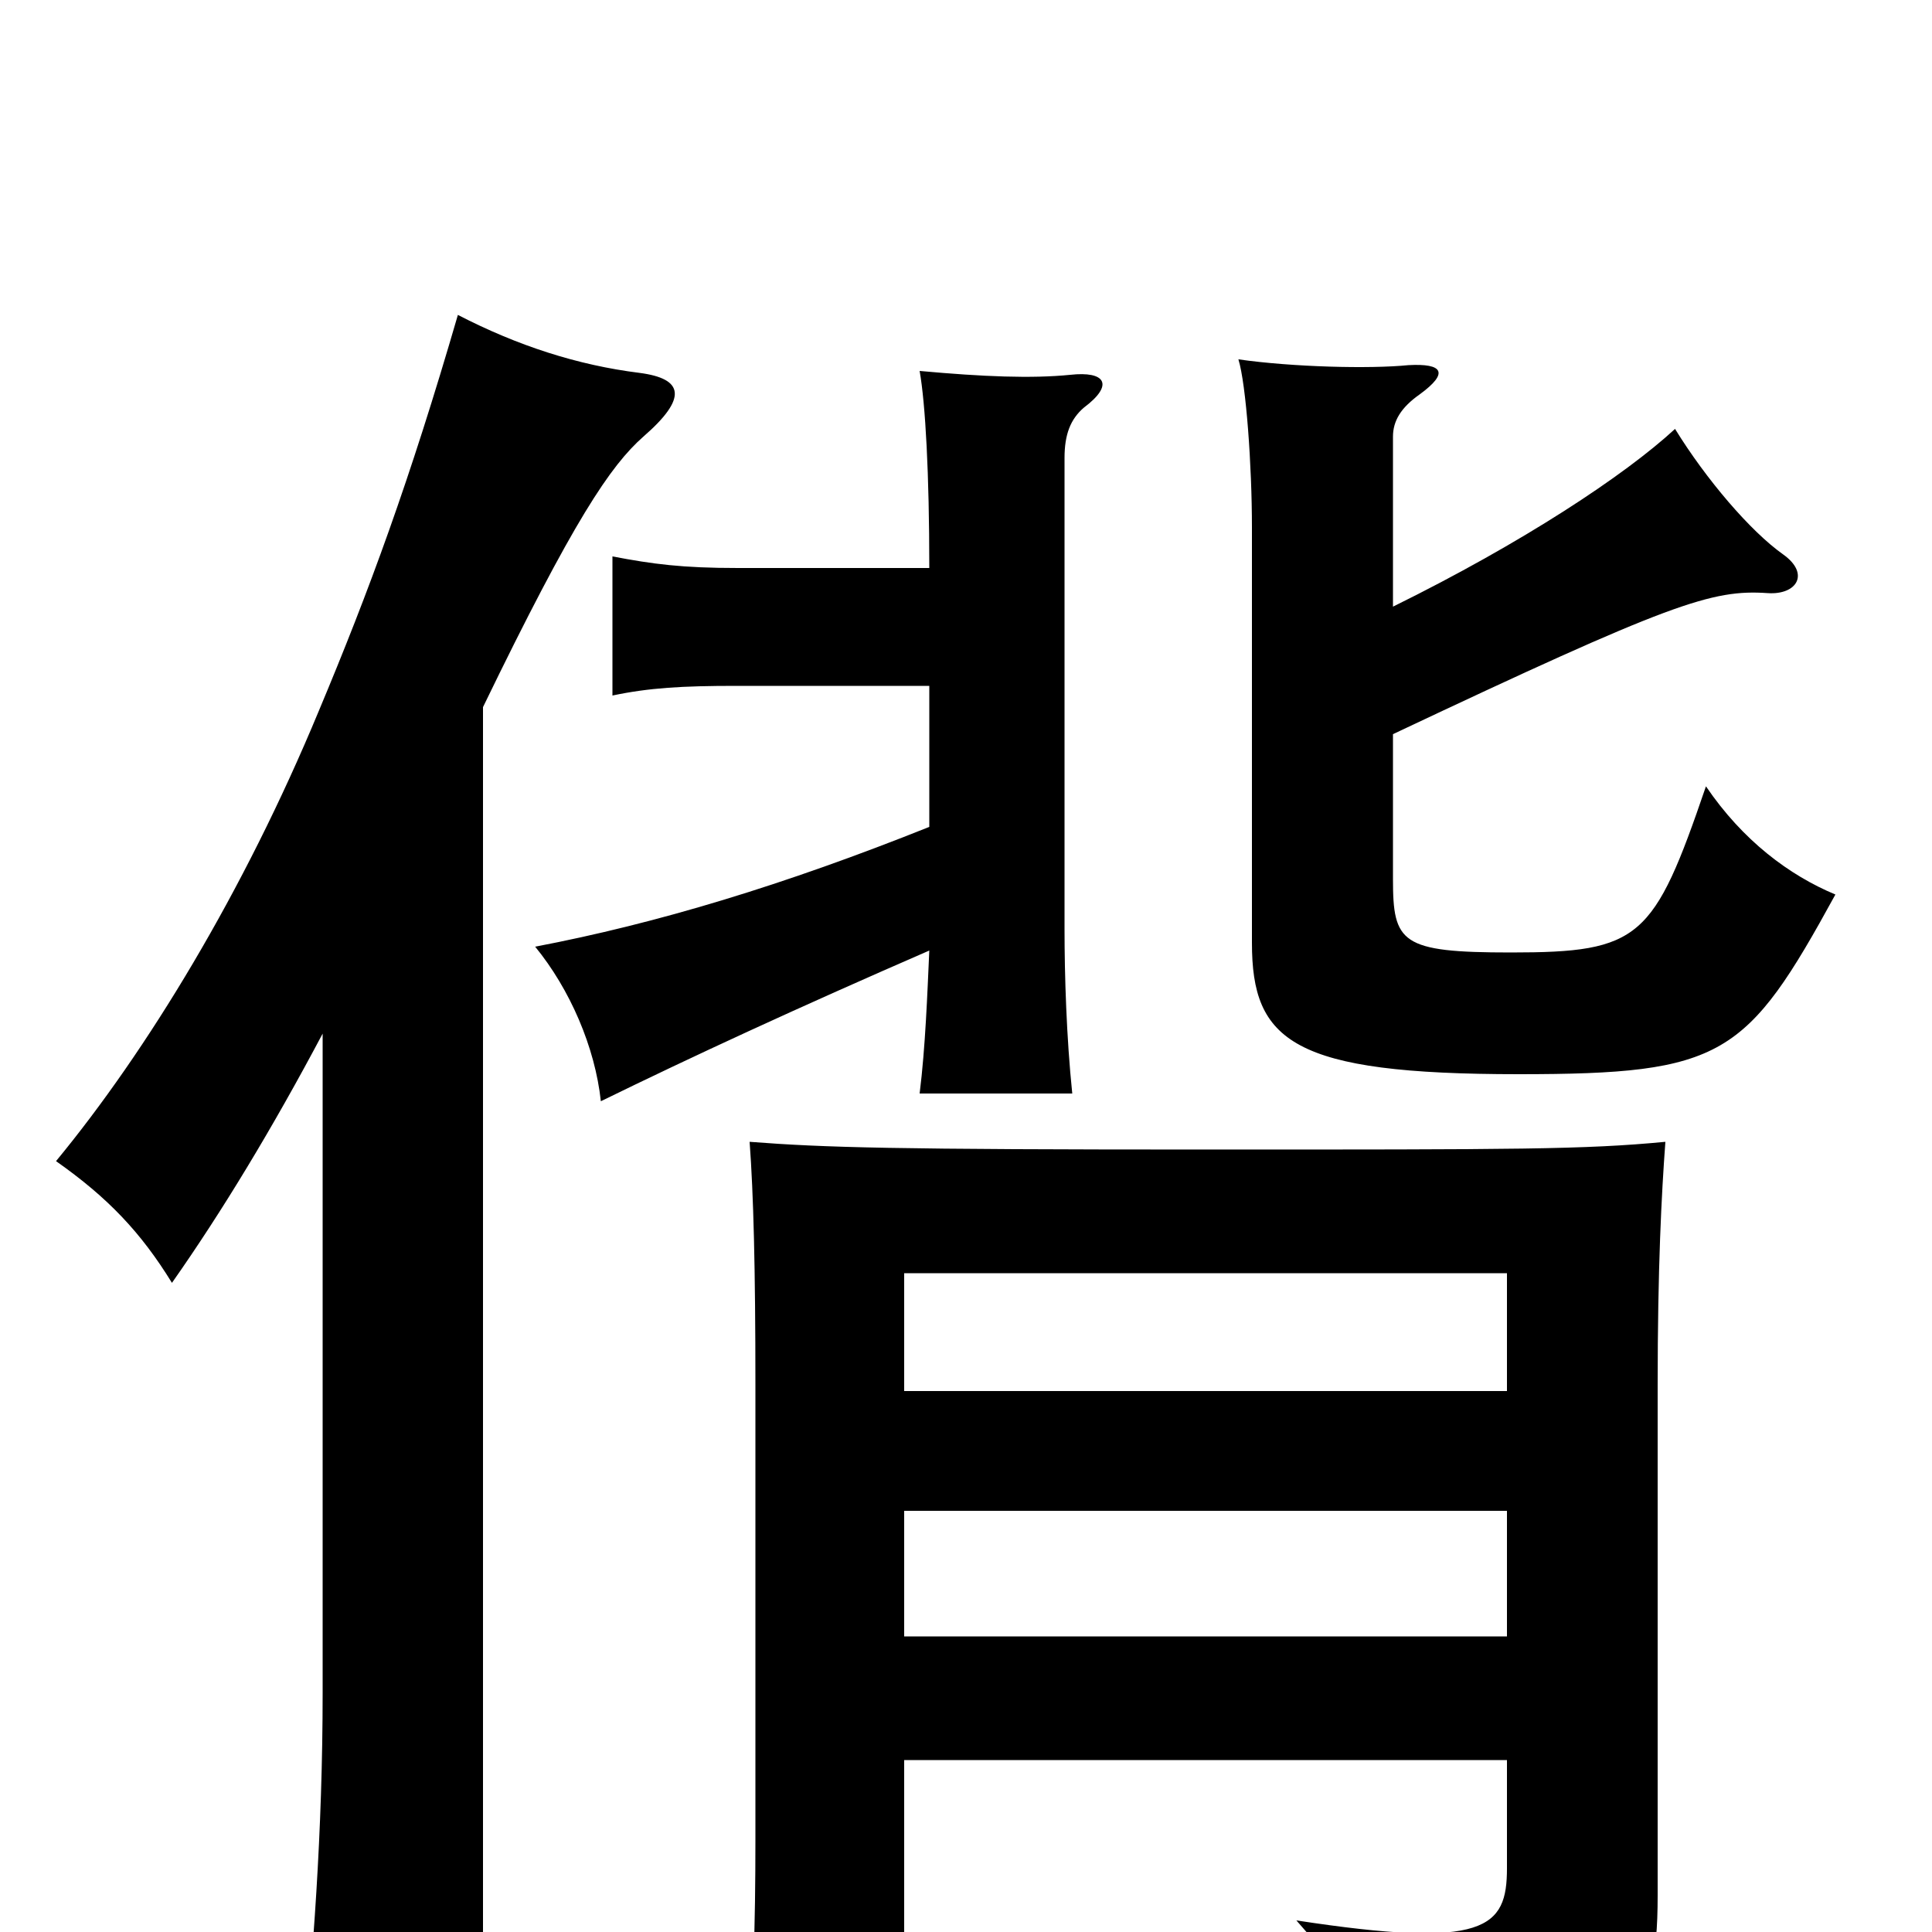 <svg xmlns="http://www.w3.org/2000/svg" viewBox="0 -1000 1000 1000">
	<path fill="#000000" d="M250 -634C297 -731 316 -759 333 -774C356 -794 354 -804 331 -807C299 -811 268 -821 237 -837C212 -751 191 -694 165 -632C126 -538 76 -456 29 -399C56 -380 73 -362 89 -336C115 -373 141 -416 167 -465V-124C167 -52 162 14 156 71H250ZM468 -89H780V-33C780 -2 769 9 671 -6C703 30 711 49 716 79C843 63 858 47 858 -19V-283C858 -344 860 -382 862 -409C820 -405 786 -405 625 -405C462 -405 427 -406 388 -409C390 -382 391 -344 391 -283V-48C391 -3 390 34 386 74H468ZM780 -280H468V-341H780ZM468 -218H780V-153H468ZM721 -620C865 -688 886 -695 915 -693C930 -692 937 -703 923 -713C906 -725 883 -752 867 -778C841 -754 788 -719 721 -686V-774C721 -782 725 -789 735 -796C750 -807 747 -812 729 -811C709 -809 669 -810 641 -814C645 -801 648 -759 648 -727V-512C648 -461 669 -444 786 -444C892 -444 904 -453 950 -537C926 -547 902 -565 883 -593C856 -514 849 -507 782 -507C725 -507 721 -512 721 -545ZM481 -706H382C353 -706 338 -708 317 -712V-640C336 -644 353 -645 381 -645H481V-572C406 -542 340 -522 277 -510C295 -488 308 -458 311 -430C358 -453 412 -478 481 -508C480 -486 479 -458 476 -434H555C552 -463 551 -495 551 -519V-763C551 -775 554 -783 561 -789C577 -801 572 -808 554 -806C534 -804 509 -805 476 -808C479 -791 481 -755 481 -706Z"/>
</svg>